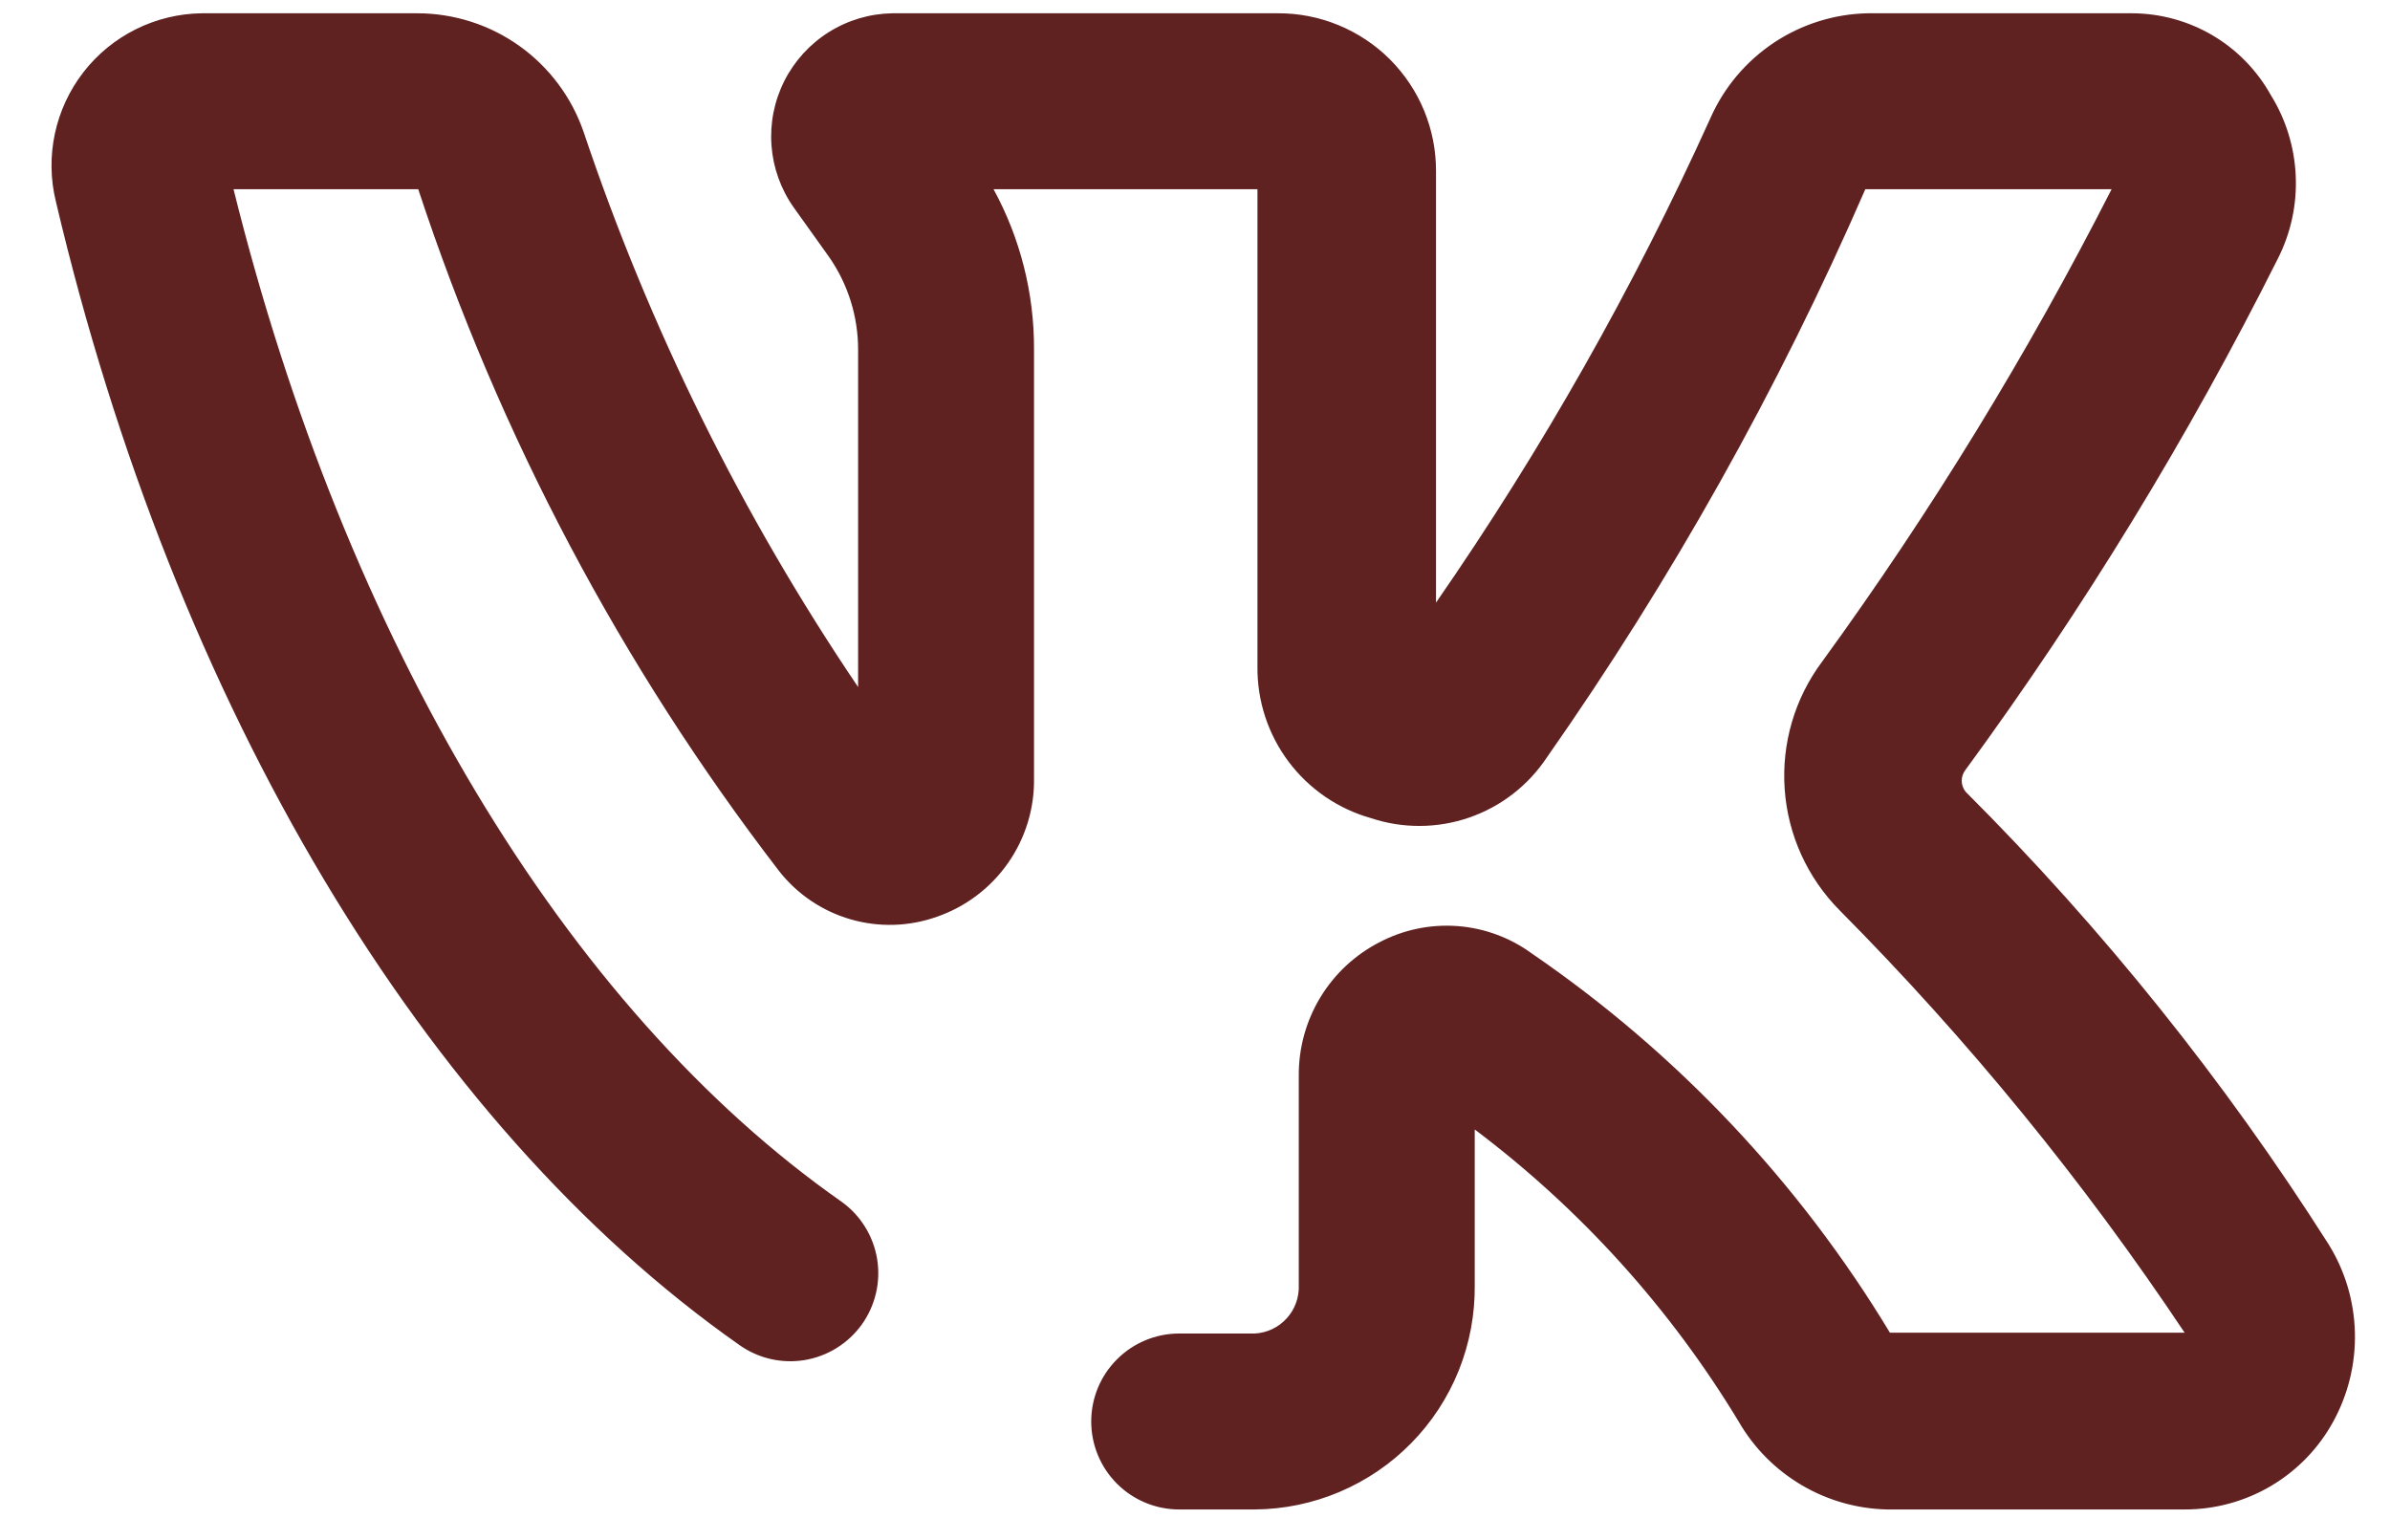 <svg width="45" height="29" viewBox="0 0 45 29" fill="none" xmlns="http://www.w3.org/2000/svg">
<path d="M43.849 23.438C41.889 20.352 39.595 17.491 37.009 14.908C36.962 14.849 36.936 14.776 36.936 14.701C36.936 14.626 36.962 14.553 37.009 14.494C39.234 11.456 41.201 8.237 42.888 4.871C43.133 4.389 43.249 3.853 43.225 3.313C43.202 2.774 43.041 2.249 42.756 1.79C42.496 1.324 42.117 0.935 41.657 0.664C41.197 0.394 40.673 0.251 40.139 0.25H35.17C34.54 0.262 33.926 0.454 33.401 0.803C32.876 1.153 32.461 1.644 32.206 2.221C30.762 5.413 29.033 8.467 27.038 11.347V3.231C27.04 2.839 26.965 2.451 26.816 2.088C26.667 1.725 26.447 1.396 26.17 1.118C25.893 0.841 25.563 0.622 25.2 0.473C24.838 0.323 24.449 0.248 24.057 0.25H16.802C16.38 0.257 15.968 0.378 15.61 0.602C15.251 0.826 14.961 1.144 14.77 1.52C14.579 1.897 14.495 2.319 14.526 2.74C14.557 3.161 14.703 3.566 14.947 3.91L15.61 4.838C15.965 5.348 16.156 5.955 16.157 6.577V12.937C13.97 9.703 12.232 6.187 10.989 2.486C10.765 1.834 10.343 1.268 9.782 0.867C9.221 0.466 8.548 0.251 7.859 0.25H3.801C3.37 0.255 2.945 0.358 2.559 0.55C2.173 0.742 1.835 1.018 1.571 1.359C1.307 1.7 1.123 2.096 1.033 2.517C0.943 2.939 0.949 3.376 1.052 3.794C3.288 13.285 7.975 21.152 13.921 25.326C14.277 25.579 14.719 25.681 15.15 25.61C15.581 25.538 15.967 25.299 16.223 24.945C16.351 24.768 16.442 24.567 16.492 24.355C16.543 24.142 16.55 23.922 16.515 23.706C16.479 23.491 16.402 23.284 16.286 23.099C16.171 22.913 16.02 22.753 15.842 22.626C10.641 18.982 6.501 12.043 4.397 3.563H7.875C9.399 8.193 11.695 12.533 14.666 16.398C15.009 16.837 15.482 17.157 16.017 17.311C16.552 17.466 17.123 17.448 17.647 17.26C18.185 17.072 18.651 16.72 18.978 16.253C19.305 15.787 19.477 15.229 19.469 14.659V6.577C19.473 5.524 19.211 4.487 18.707 3.563H23.676V12.556C23.67 13.2 23.876 13.827 24.262 14.342C24.648 14.857 25.193 15.23 25.812 15.405C26.413 15.605 27.064 15.601 27.662 15.395C28.261 15.188 28.775 14.79 29.125 14.262C31.477 10.906 33.486 7.321 35.121 3.563H39.758C38.179 6.666 36.357 9.64 34.309 12.457C33.792 13.148 33.542 14.001 33.603 14.862C33.663 15.722 34.032 16.532 34.64 17.144C37.056 19.578 39.23 22.241 41.133 25.094H35.584C33.873 22.26 31.574 19.826 28.843 17.955C28.434 17.655 27.948 17.476 27.442 17.438C26.935 17.4 26.428 17.505 25.978 17.74C25.515 17.977 25.128 18.338 24.859 18.782C24.59 19.227 24.45 19.738 24.454 20.258V24.199C24.463 24.43 24.382 24.654 24.227 24.824C24.072 24.995 23.856 25.098 23.626 25.11H22.202C21.763 25.11 21.341 25.285 21.031 25.596C20.72 25.906 20.546 26.327 20.546 26.767C20.546 27.206 20.72 27.627 21.031 27.938C21.341 28.248 21.763 28.423 22.202 28.423H23.626C24.176 28.419 24.719 28.306 25.225 28.091C25.731 27.876 26.189 27.564 26.574 27.171C26.959 26.779 27.262 26.314 27.467 25.804C27.671 25.294 27.773 24.749 27.767 24.199V21.268C29.759 22.767 31.446 24.633 32.736 26.767C33.02 27.26 33.428 27.672 33.918 27.962C34.408 28.252 34.965 28.411 35.535 28.423H41.133C41.705 28.424 42.267 28.271 42.76 27.98C43.253 27.688 43.658 27.269 43.932 26.767C44.213 26.254 44.354 25.676 44.339 25.091C44.325 24.506 44.156 23.936 43.849 23.438Z" fill="#602121"/>
</svg>
